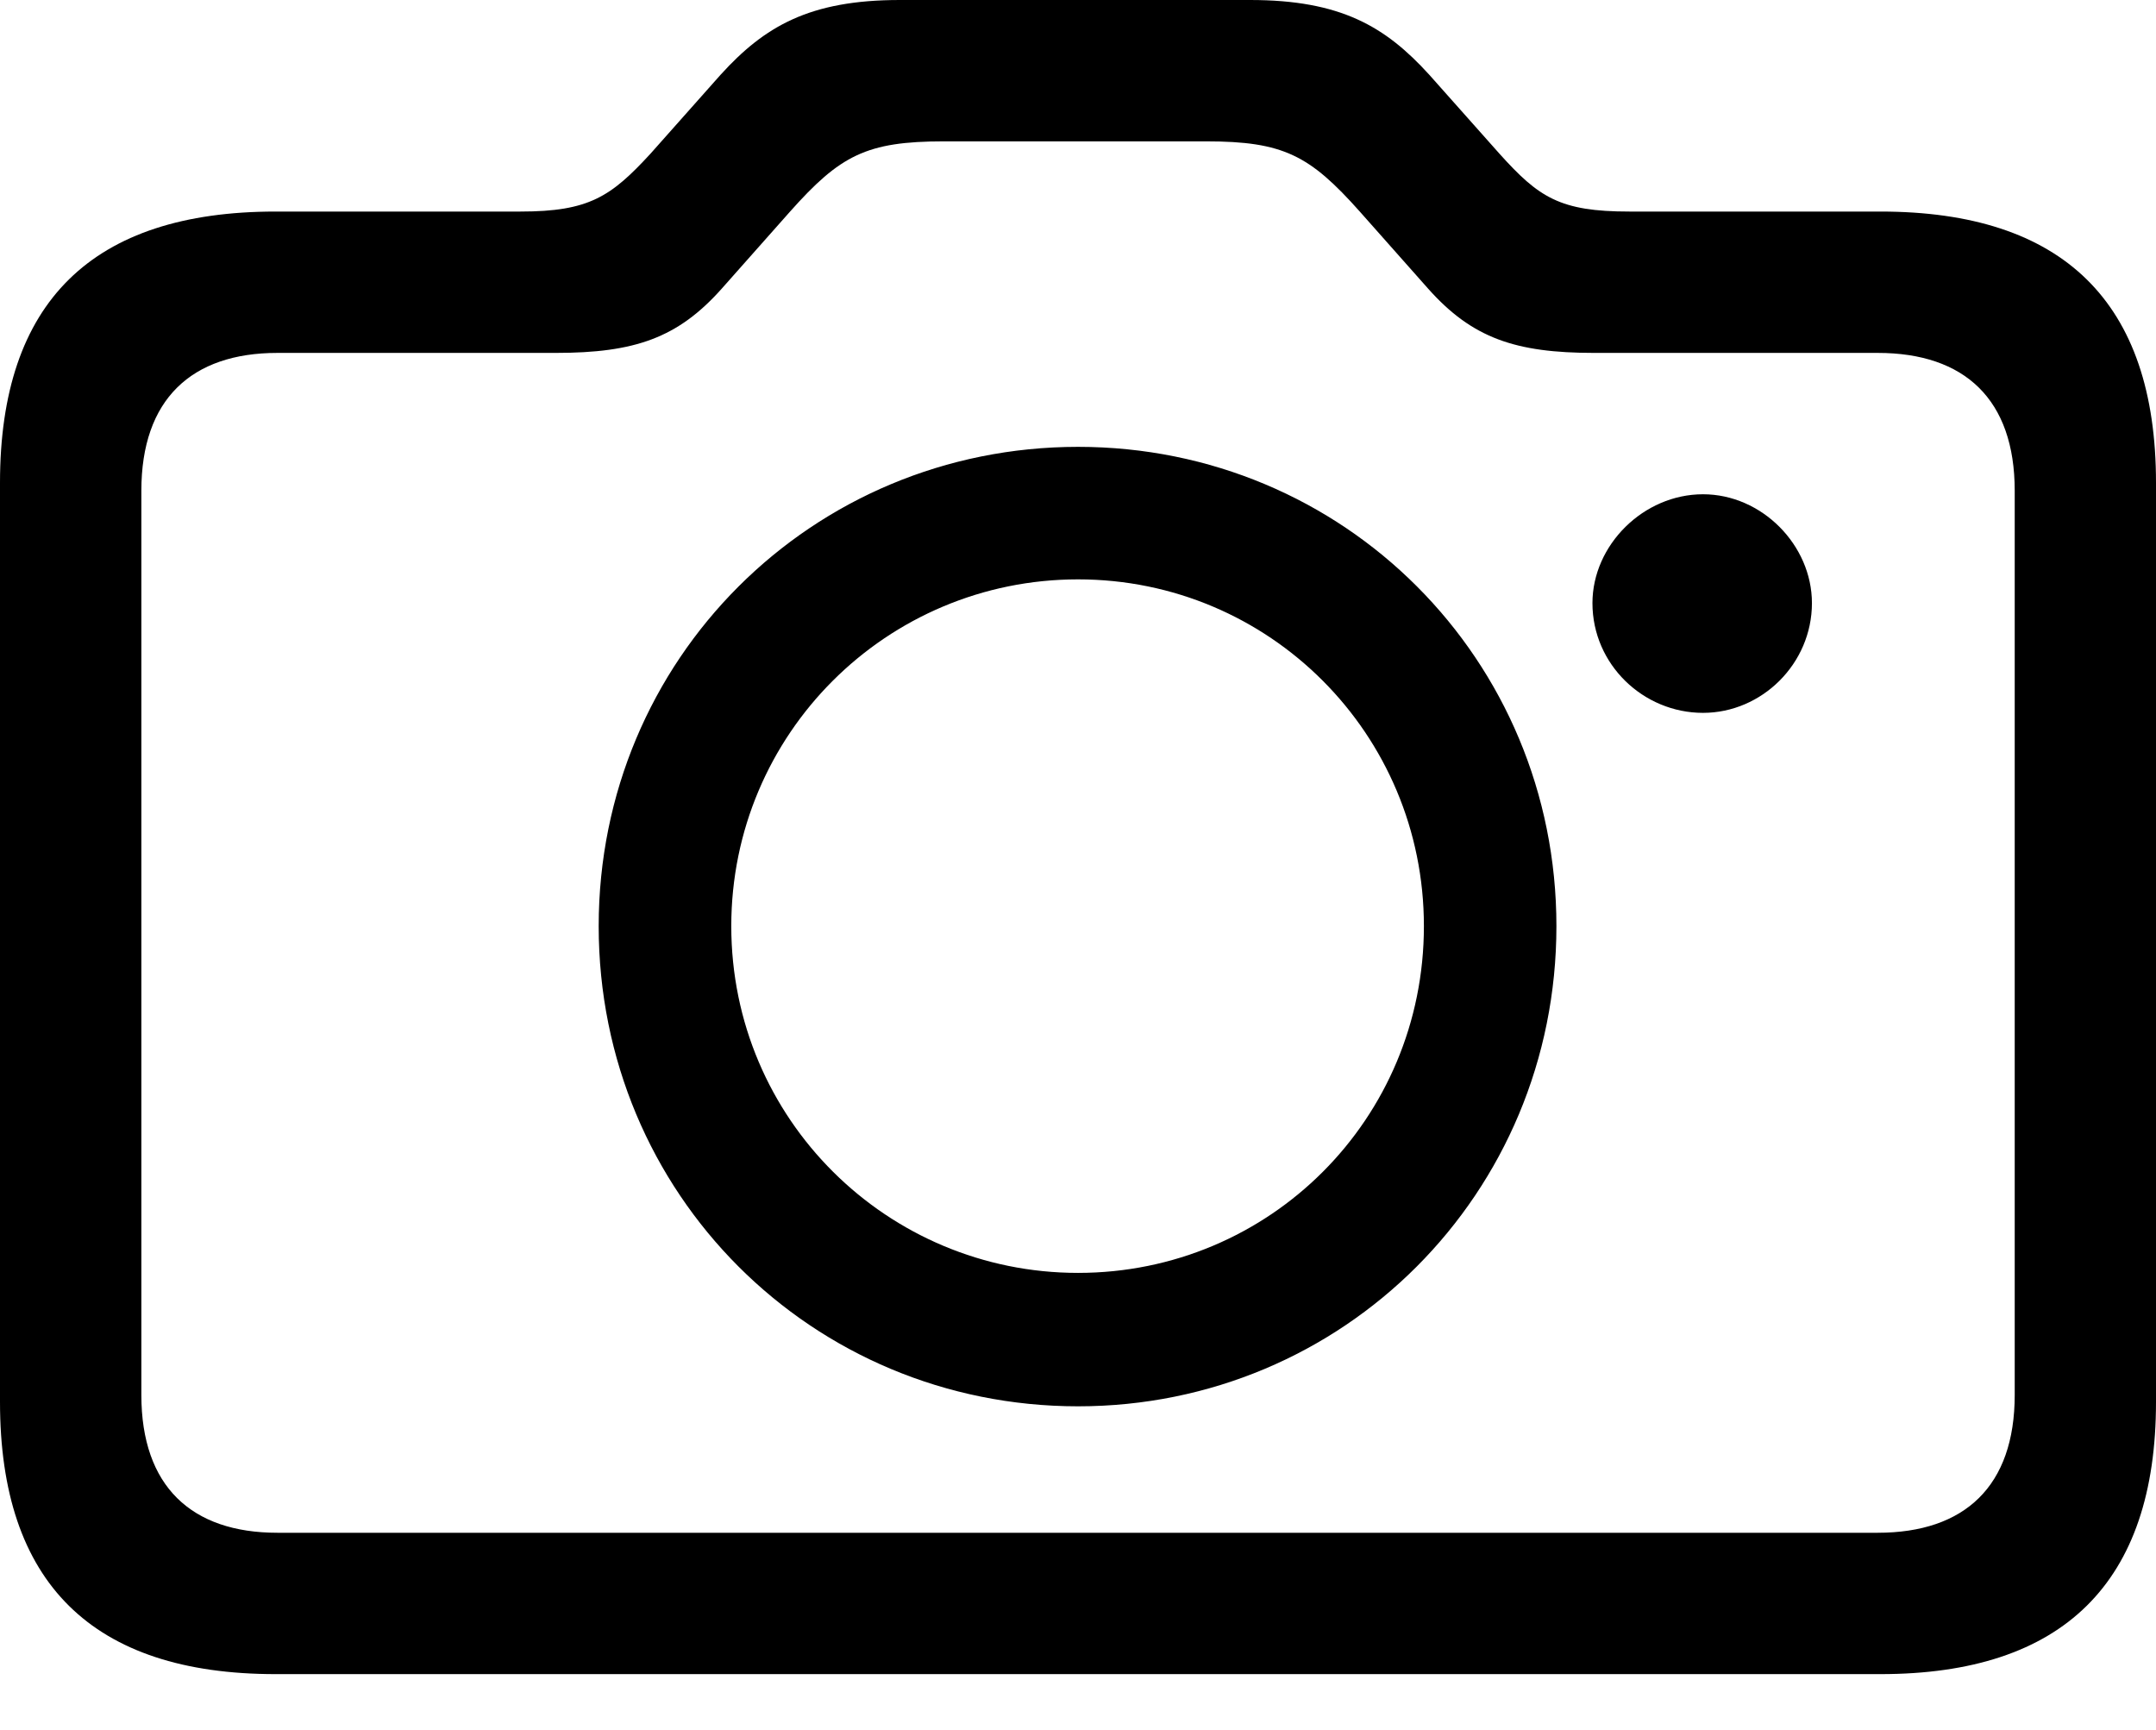 <?xml version="1.0" encoding="UTF-8"?>

<svg version="1.1" xmlns="http://www.w3.org/2000/svg" xmlns:xlink="http://www.w3.org/1999/xlink" width="28.781" height="23.098">
  <path d="M3.68 22.348L25.102 22.348C27.539 22.348 28.781 21.129 28.781 18.715L28.781 6.445C28.781 4.031 27.539 2.824 25.102 2.824L21.75 2.824C20.824 2.824 20.543 2.637 20.016 2.051L19.078 0.996C18.492 0.352 17.895 0 16.688 0L12.012 0C10.805 0 10.207 0.352 9.621 0.996L8.684 2.051C8.156 2.625 7.863 2.824 6.949 2.824L3.68 2.824C1.23 2.824 0 4.031 0 6.445L0 18.715C0 21.129 1.23 22.348 3.68 22.348ZM3.703 20.461C2.555 20.461 1.887 19.84 1.887 18.621L1.887 6.551C1.887 5.332 2.555 4.711 3.703 4.711L7.418 4.711C8.473 4.711 9.047 4.512 9.633 3.855L10.547 2.824C11.215 2.074 11.566 1.887 12.598 1.887L16.102 1.887C17.133 1.887 17.484 2.074 18.152 2.824L19.066 3.855C19.652 4.512 20.227 4.711 21.281 4.711L25.066 4.711C26.227 4.711 26.895 5.332 26.895 6.551L26.895 18.621C26.895 19.84 26.227 20.461 25.066 20.461ZM14.391 18.773C17.93 18.773 20.777 15.938 20.777 12.363C20.777 8.801 17.941 5.965 14.391 5.965C10.84 5.965 7.992 8.801 7.992 12.363C7.992 15.938 10.84 18.773 14.391 18.773ZM14.391 16.992C11.848 16.992 9.762 14.941 9.762 12.363C9.762 9.797 11.836 7.734 14.391 7.734C16.945 7.734 19.008 9.797 19.008 12.363C19.008 14.941 16.945 16.992 14.391 16.992ZM21.258 8.051C21.258 8.871 21.938 9.516 22.734 9.516C23.52 9.516 24.188 8.859 24.188 8.051C24.188 7.277 23.52 6.598 22.734 6.598C21.938 6.598 21.258 7.277 21.258 8.051Z" fill="#000000"/>
</svg>

